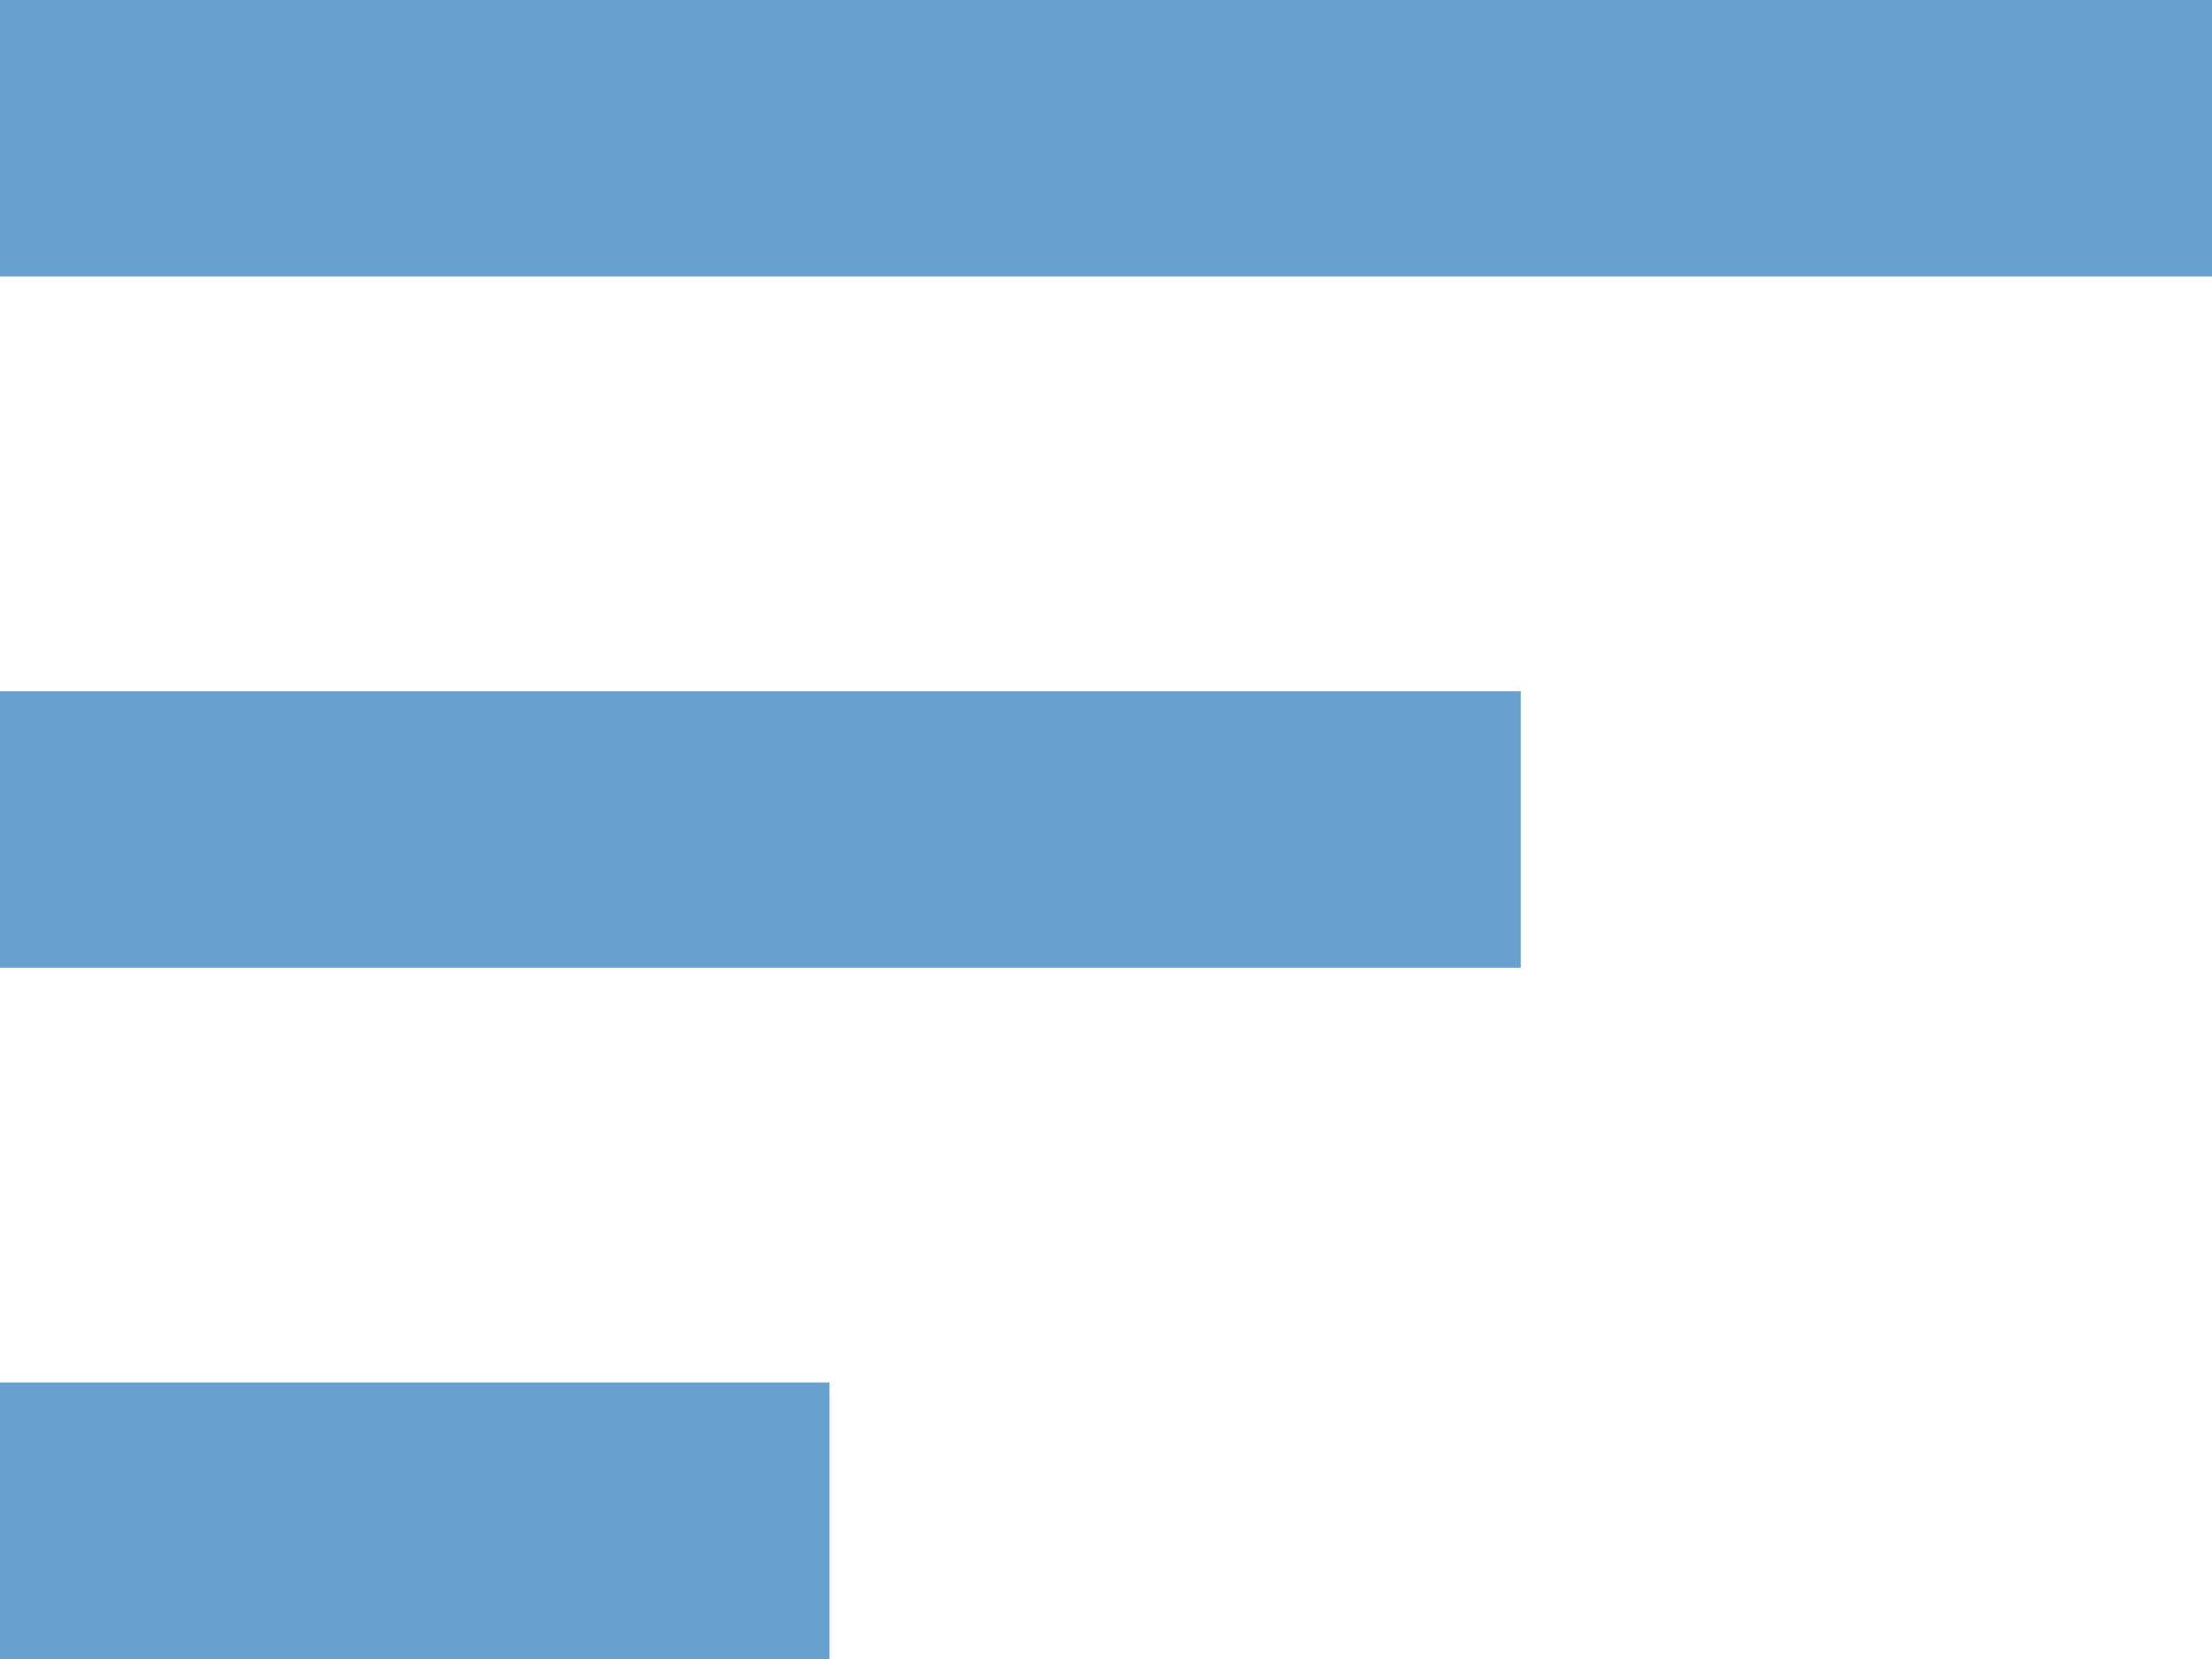 <svg id="Группа_10" data-name="Группа 10" xmlns="http://www.w3.org/2000/svg" width="16" height="12" viewBox="0 0 16 12">
  <defs>
    <style>
      .cls-1 {
        fill: #68a1cf;
      }
    </style>
  </defs>
  <rect id="Прямоугольник_19" data-name="Прямоугольник 19" class="cls-1" width="16" height="2"/>
  <rect id="Прямоугольник_19_копия" data-name="Прямоугольник 19 копия" class="cls-1" y="5" width="11" height="2"/>
  <rect id="Прямоугольник_19_копия_2" data-name="Прямоугольник 19 копия 2" class="cls-1" y="10" width="6" height="2"/>
</svg>
